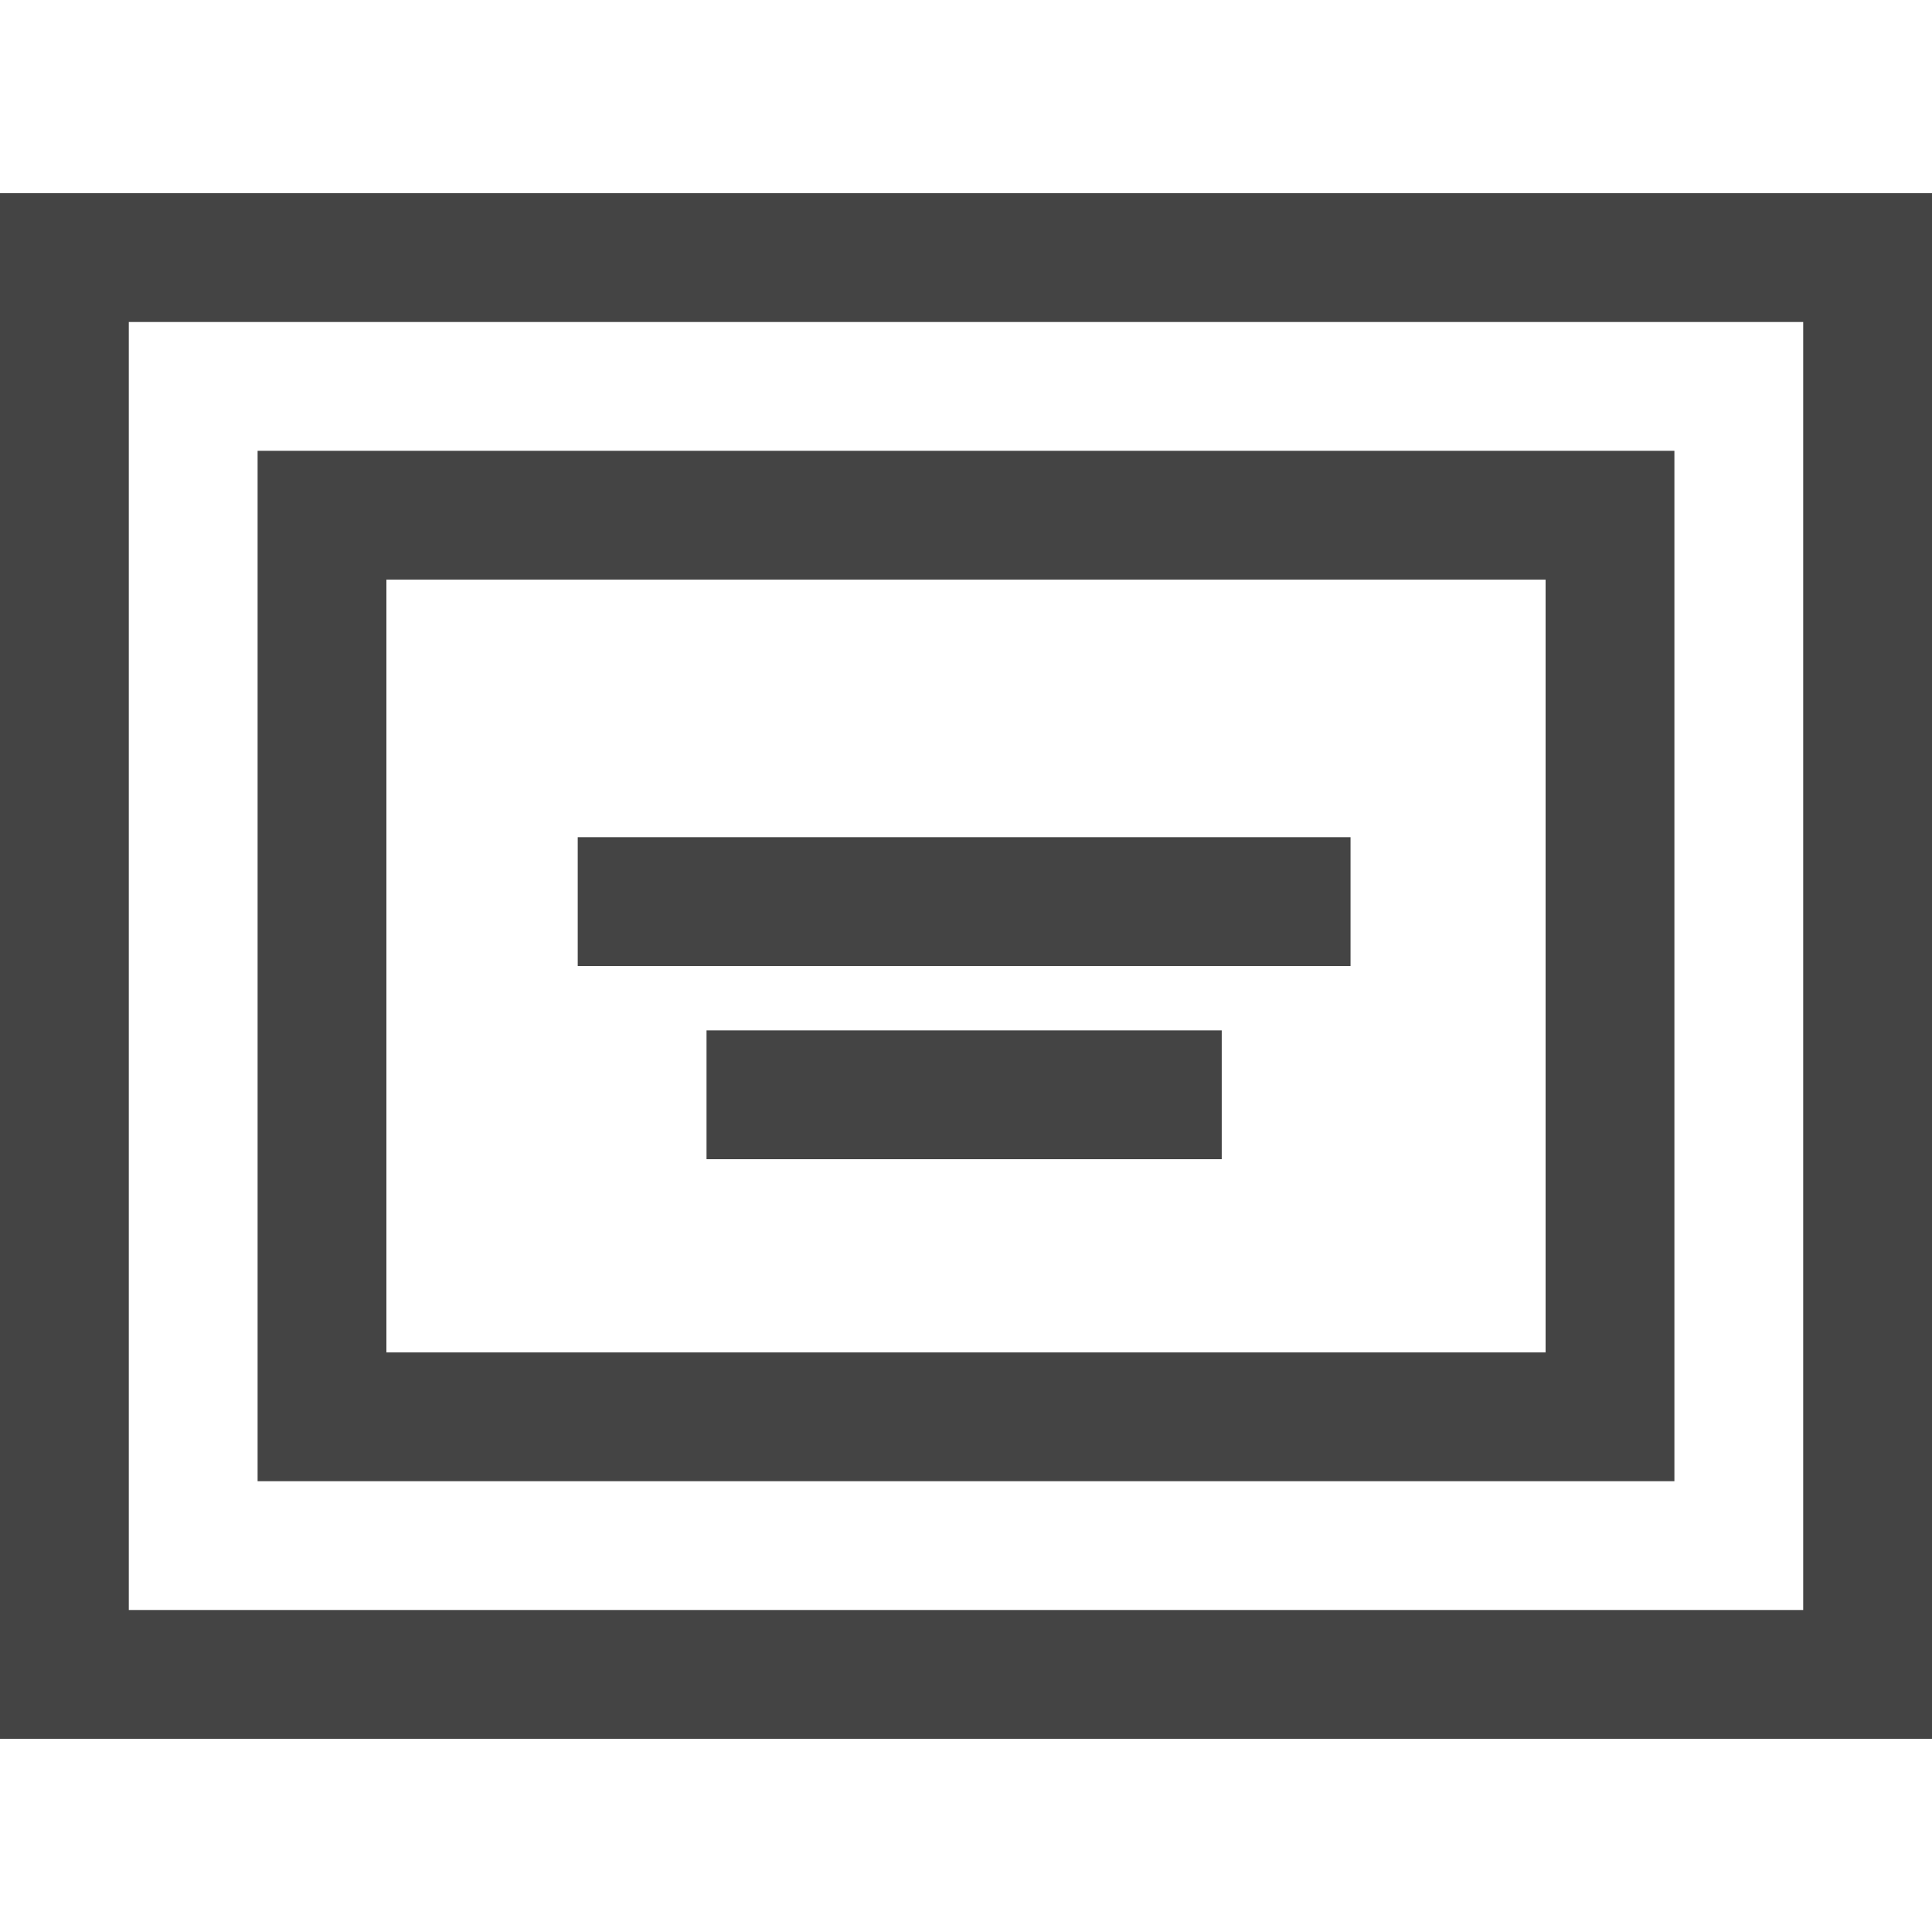 <svg width="30" height="30" viewBox="0 0 30 30" xmlns="http://www.w3.org/2000/svg">
    <rect fill="none" width="30" height="30"></rect>
    <rect fill="#444" x="8.971" y="13" width="12" height="2"></rect>
    <rect fill="#444" width="8" height="2" x="10.971" y="16"></rect>
    <rect fill="none" stroke="#444" stroke-width="2px" x="1" y="4" width="28" height="22"></rect>
    <rect fill="none" stroke="#444" stroke-width="2px" x="5" y="8" width="20" height="14"></rect>
</svg>
